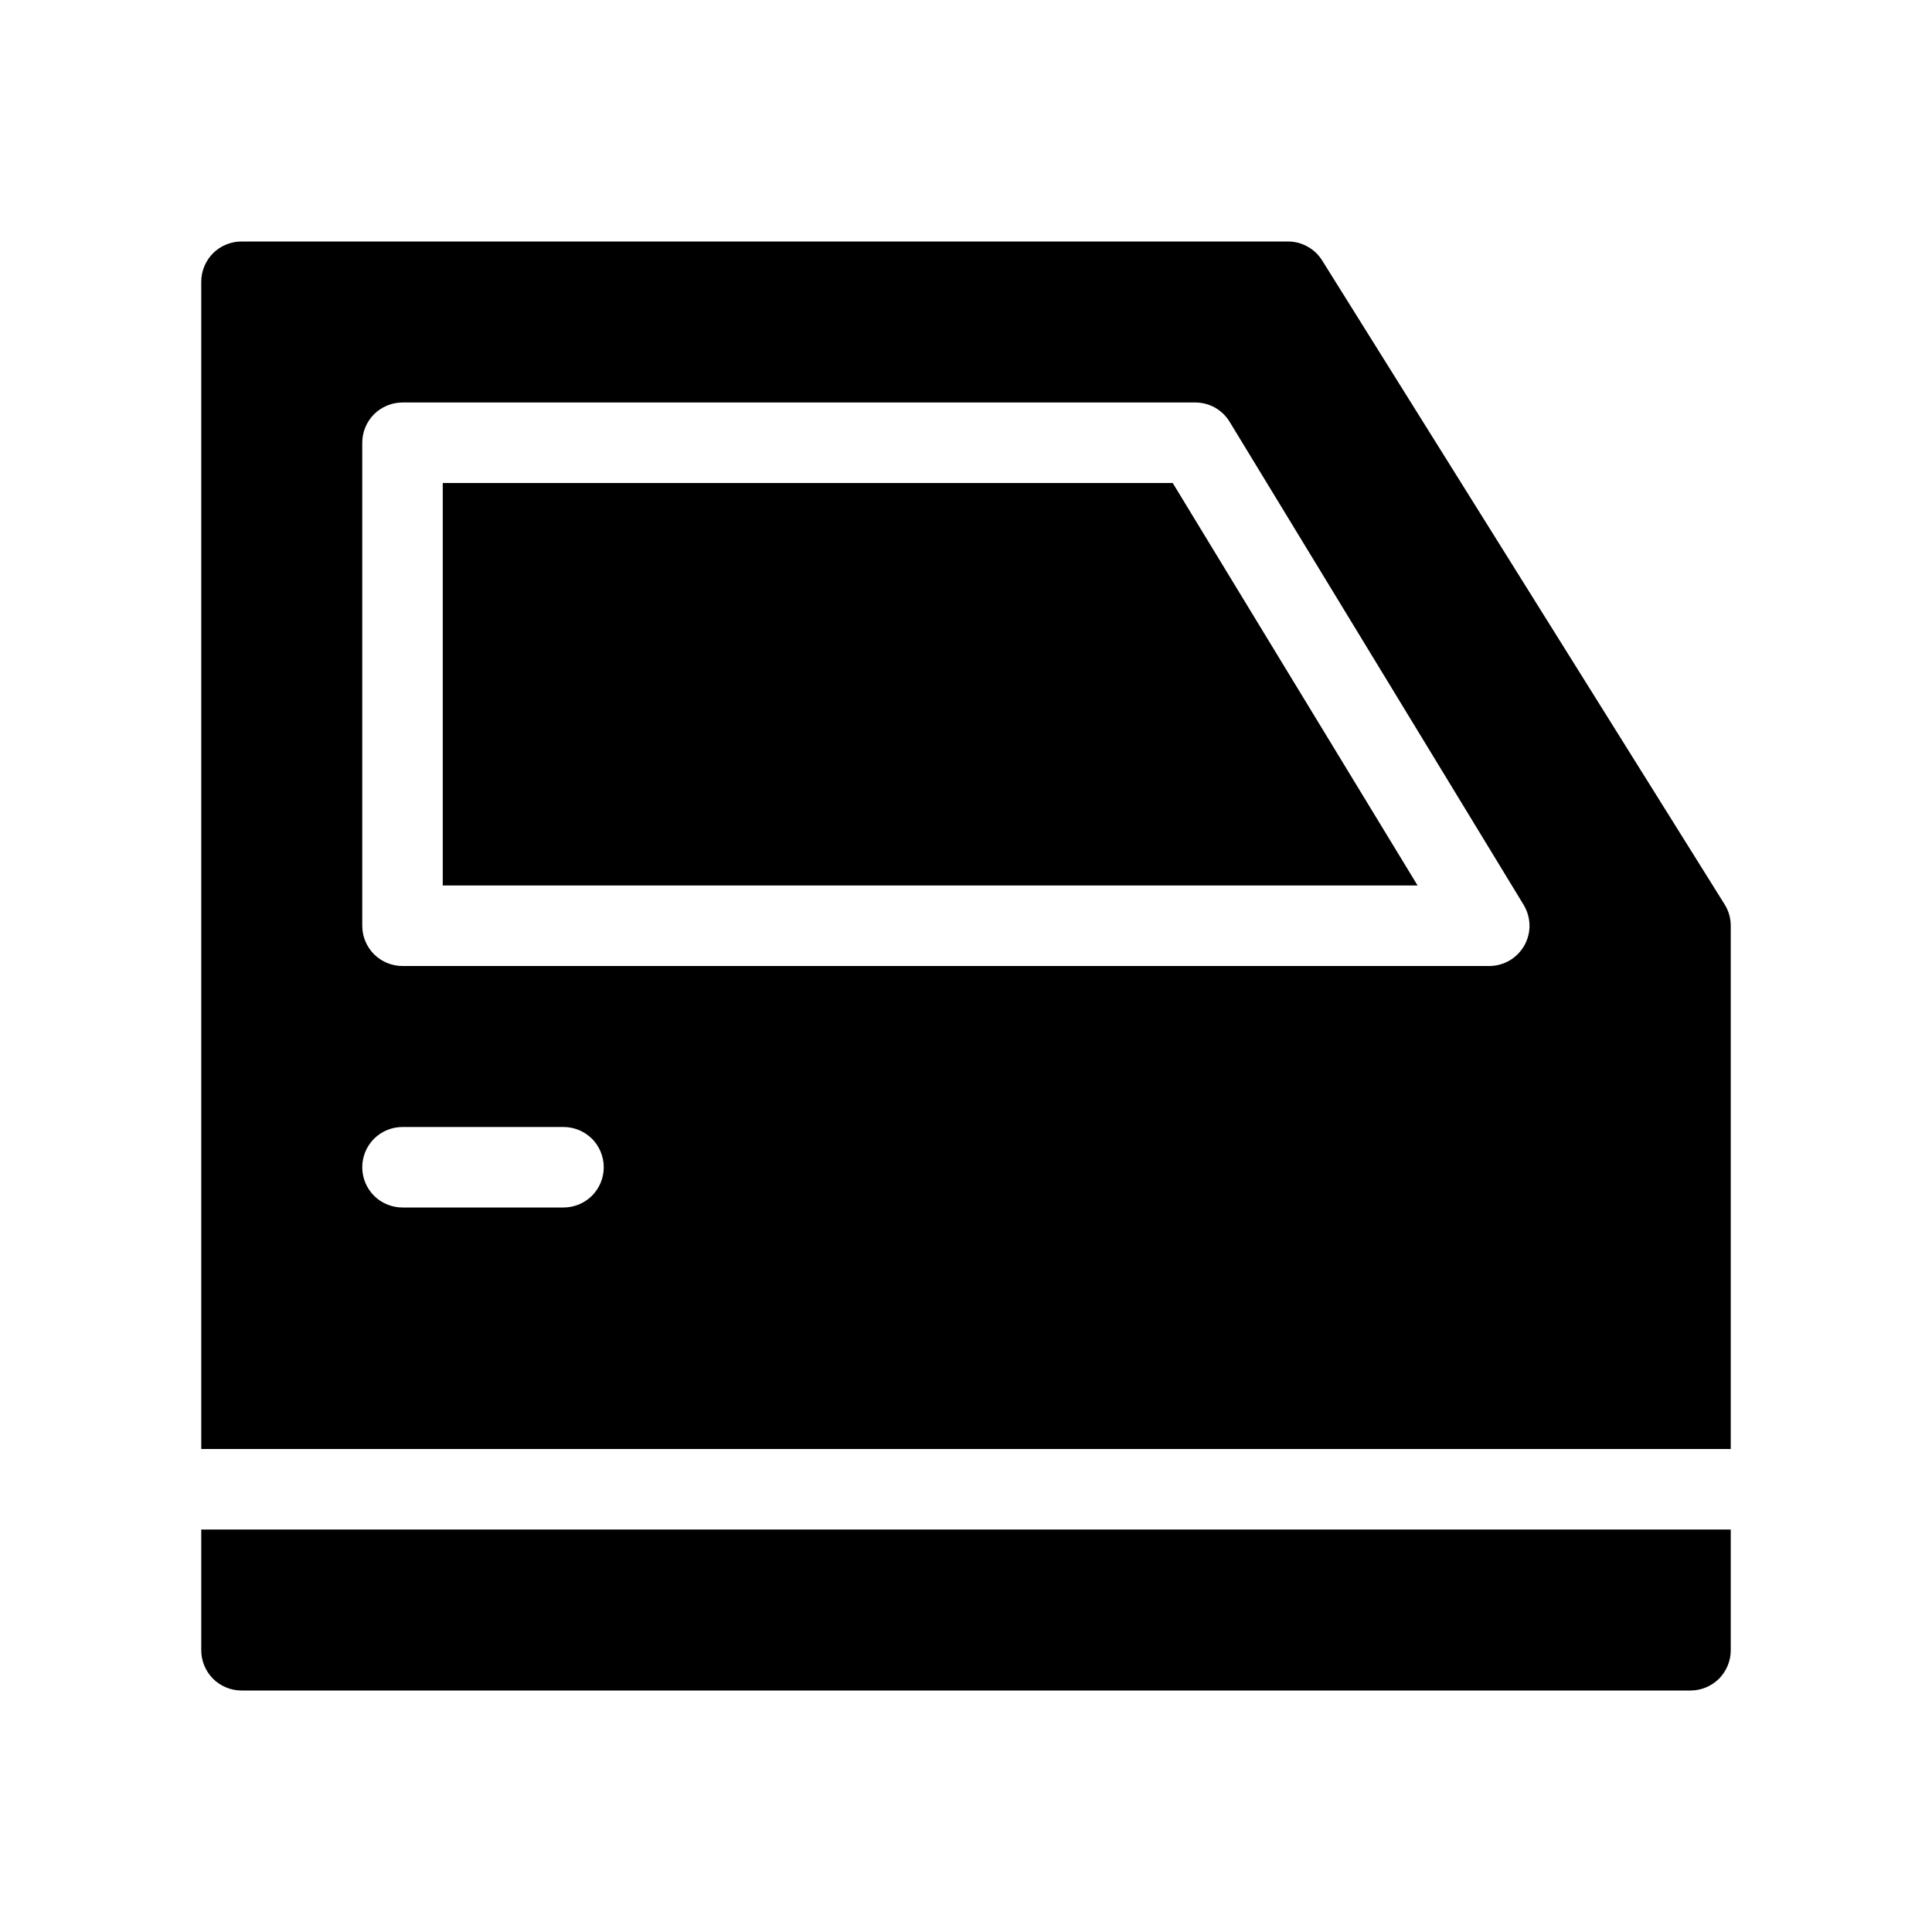 <svg xmlns="http://www.w3.org/2000/svg" width="24" height="24" viewBox="0 0 24 24" fill="none">
    <path d="M5.5 6V11H17.61L14.568 6H5.5Z" fill="#000000"></path>
    <path
        d="M21.424 11.235L16.424 3.235C16.379 3.163 16.317 3.104 16.242 3.063C16.168 3.021 16.085 3 16 3H3C2.934 3 2.869 3.013 2.809 3.038C2.748 3.063 2.693 3.1 2.646 3.146C2.6 3.193 2.563 3.248 2.538 3.309C2.513 3.369 2.5 3.434 2.5 3.5V18H21.5V11.5C21.5 11.406 21.474 11.315 21.424 11.235ZM7 15H5C4.867 15 4.74 14.947 4.646 14.854C4.553 14.76 4.5 14.633 4.5 14.5C4.5 14.367 4.553 14.24 4.646 14.146C4.74 14.053 4.867 14 5 14H7C7.133 14 7.26 14.053 7.354 14.146C7.447 14.24 7.5 14.367 7.5 14.5C7.5 14.633 7.447 14.76 7.354 14.854C7.26 14.947 7.133 15 7 15ZM18.936 11.745C18.892 11.822 18.829 11.887 18.752 11.932C18.676 11.976 18.589 12 18.5 12H5C4.934 12 4.869 11.987 4.809 11.962C4.748 11.937 4.693 11.9 4.646 11.854C4.6 11.807 4.563 11.752 4.538 11.691C4.513 11.631 4.5 11.566 4.5 11.5V5.5C4.5 5.434 4.513 5.369 4.538 5.309C4.563 5.248 4.6 5.193 4.646 5.146C4.693 5.1 4.748 5.063 4.809 5.038C4.869 5.013 4.934 5 5 5H14.849C14.934 5 15.019 5.022 15.094 5.064C15.168 5.106 15.231 5.167 15.275 5.24L18.927 11.24C18.973 11.316 18.998 11.403 19 11.492C19.002 11.58 18.979 11.668 18.936 11.745Z"
        fill="#000000"></path>
    <path
        d="M2.5 20.5C2.5 20.566 2.513 20.631 2.538 20.691C2.563 20.752 2.6 20.807 2.646 20.854C2.693 20.9 2.748 20.937 2.809 20.962C2.869 20.987 2.934 21 3 21H21C21.066 21 21.131 20.987 21.191 20.962C21.252 20.937 21.307 20.9 21.354 20.854C21.4 20.807 21.437 20.752 21.462 20.691C21.487 20.631 21.5 20.566 21.5 20.5V19H2.5V20.5Z"
        fill="#000000"></path>
</svg>